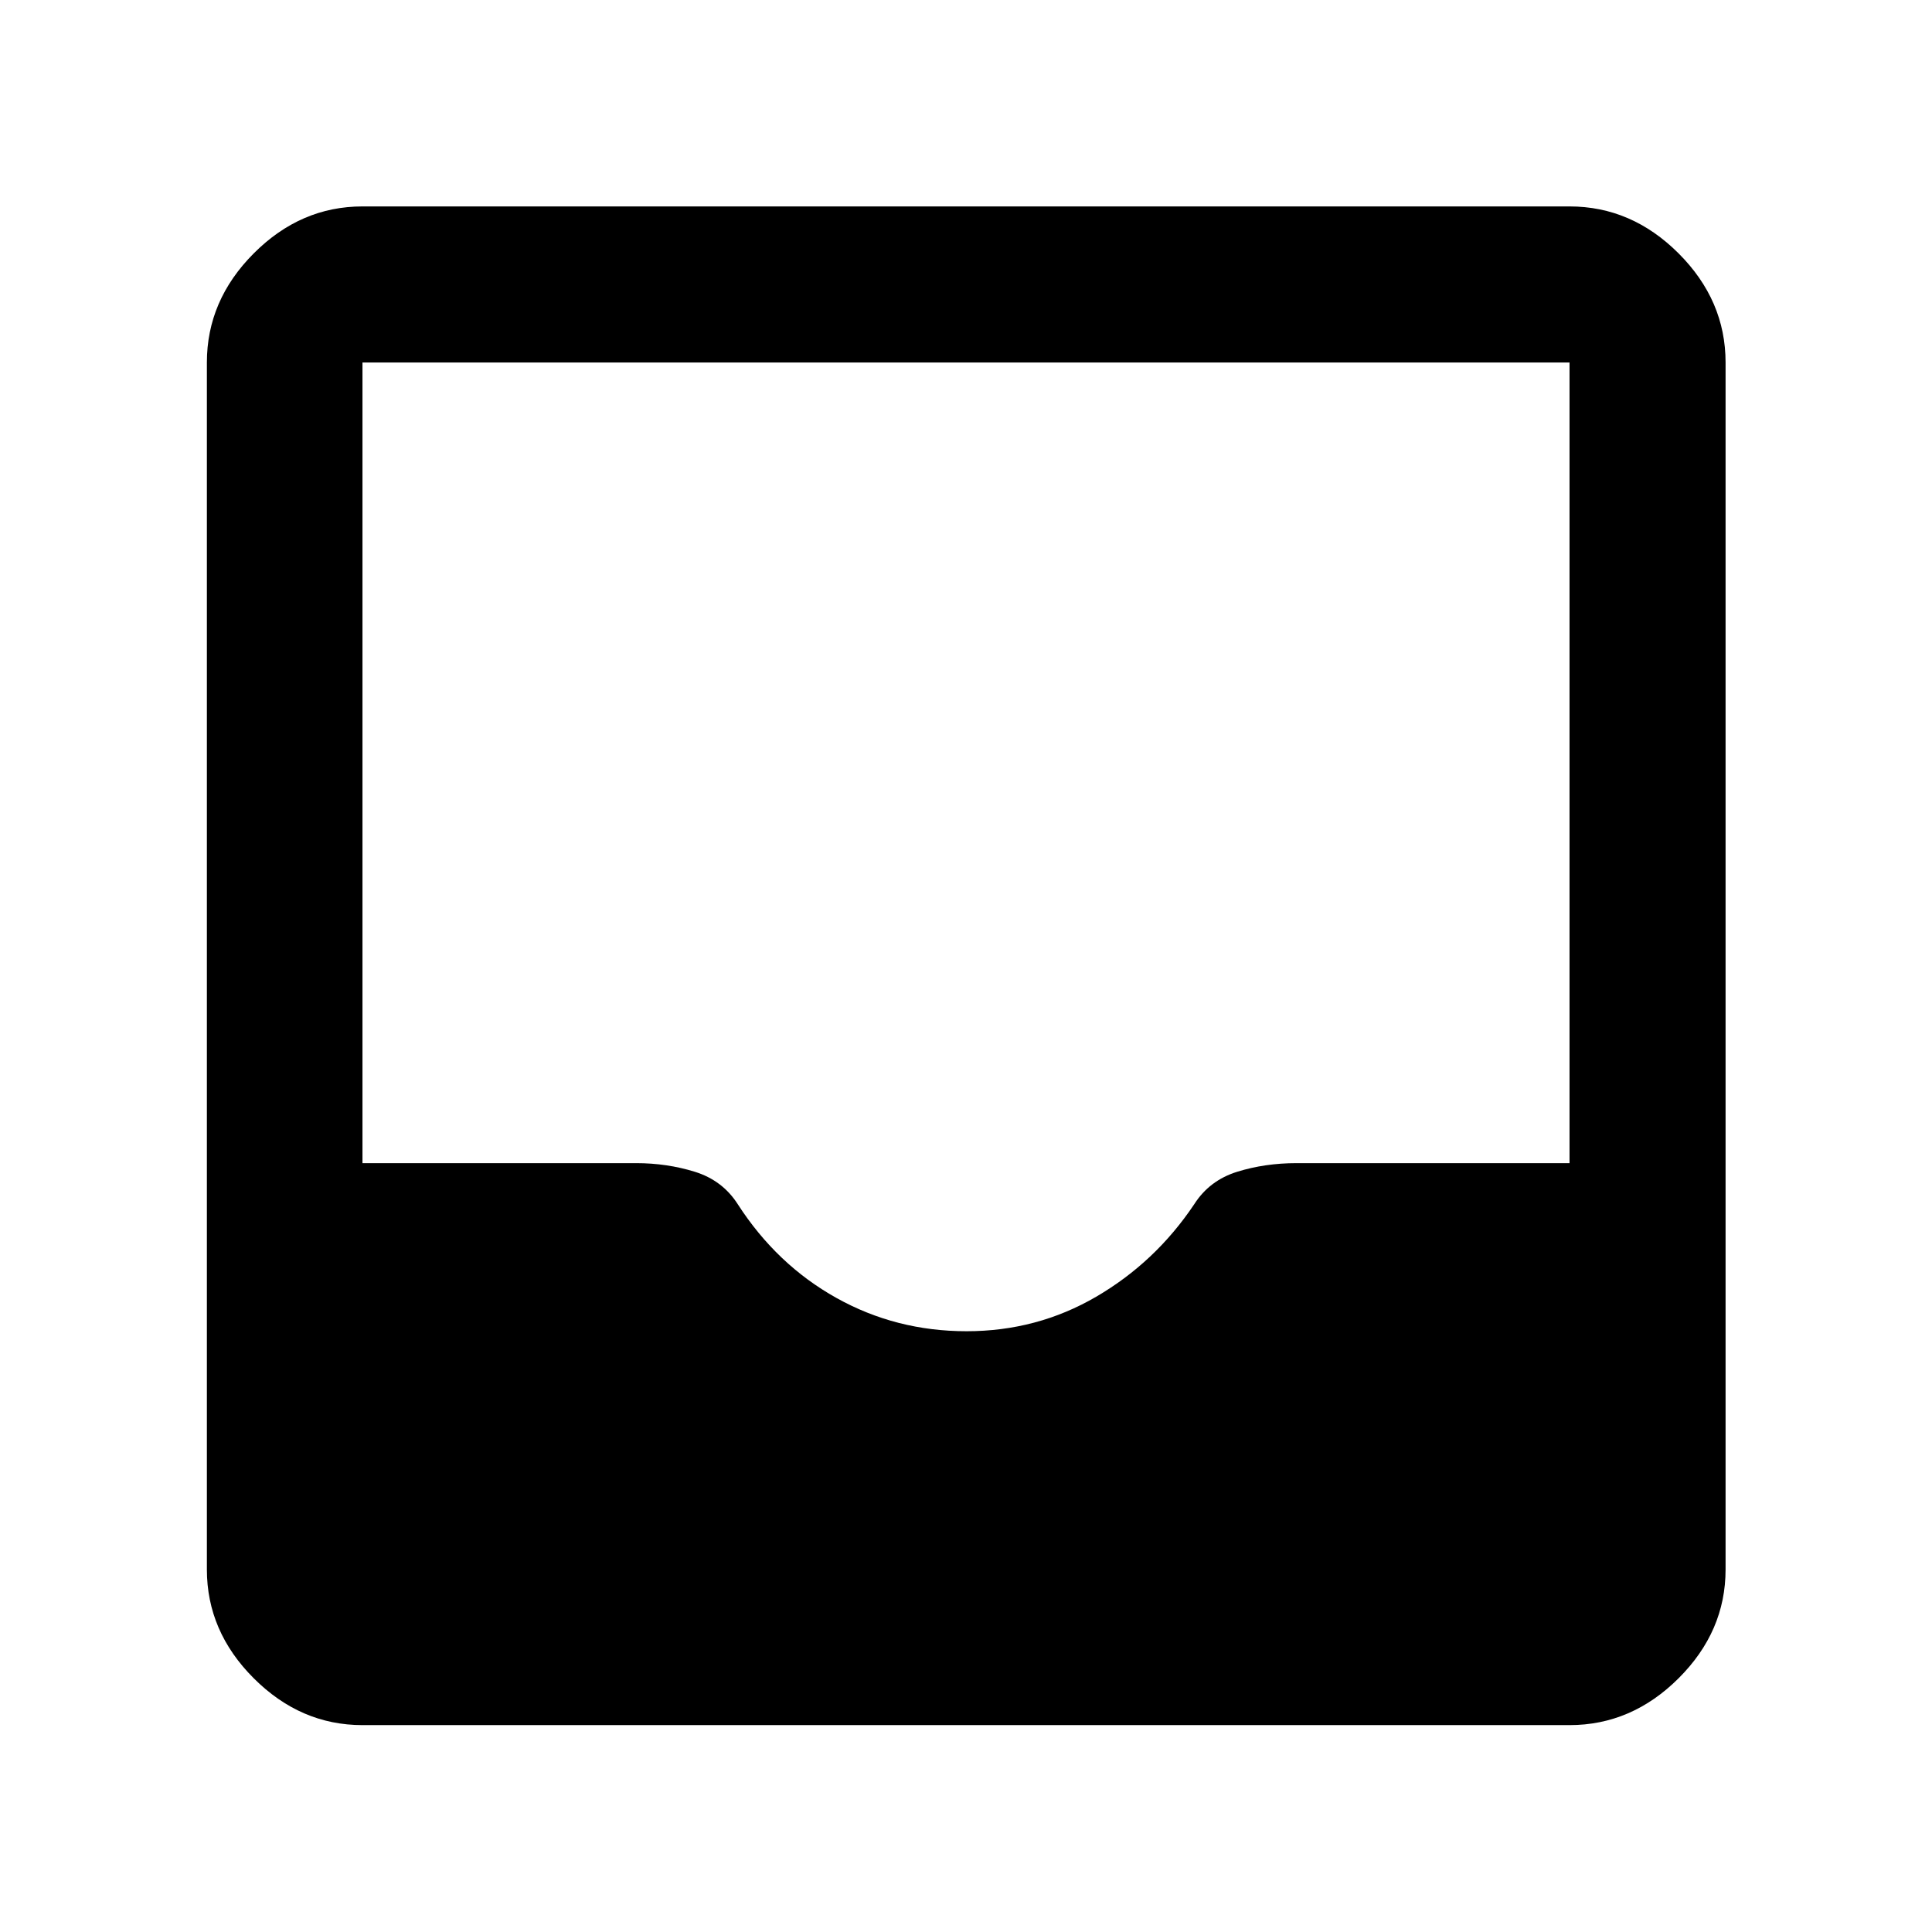 <svg xmlns="http://www.w3.org/2000/svg" height="48" viewBox="0 -960 960 960" width="48"><path d="M180.11-102.8q-30.75 0-54.03-23.28t-23.28-54.03v-599.78q0-30.85 23.28-54.2 23.28-23.34 54.03-23.34h599.78q30.85 0 54.2 23.34 23.34 23.35 23.34 54.2v599.78q0 30.75-23.34 54.03-23.35 23.28-54.2 23.28H180.11Zm300.15-195.72q35.02 0 64.42-17.14 29.41-17.14 48.69-45.91 7.58-11.9 21.39-16.19 13.81-4.28 29.44-4.28h135.69v-397.85H180.11v397.85h136q15.29 0 29.12 4.28 13.82 4.29 21.4 16.19 19.36 29.98 48.98 46.51 29.63 16.54 64.65 16.54Z"/></svg>